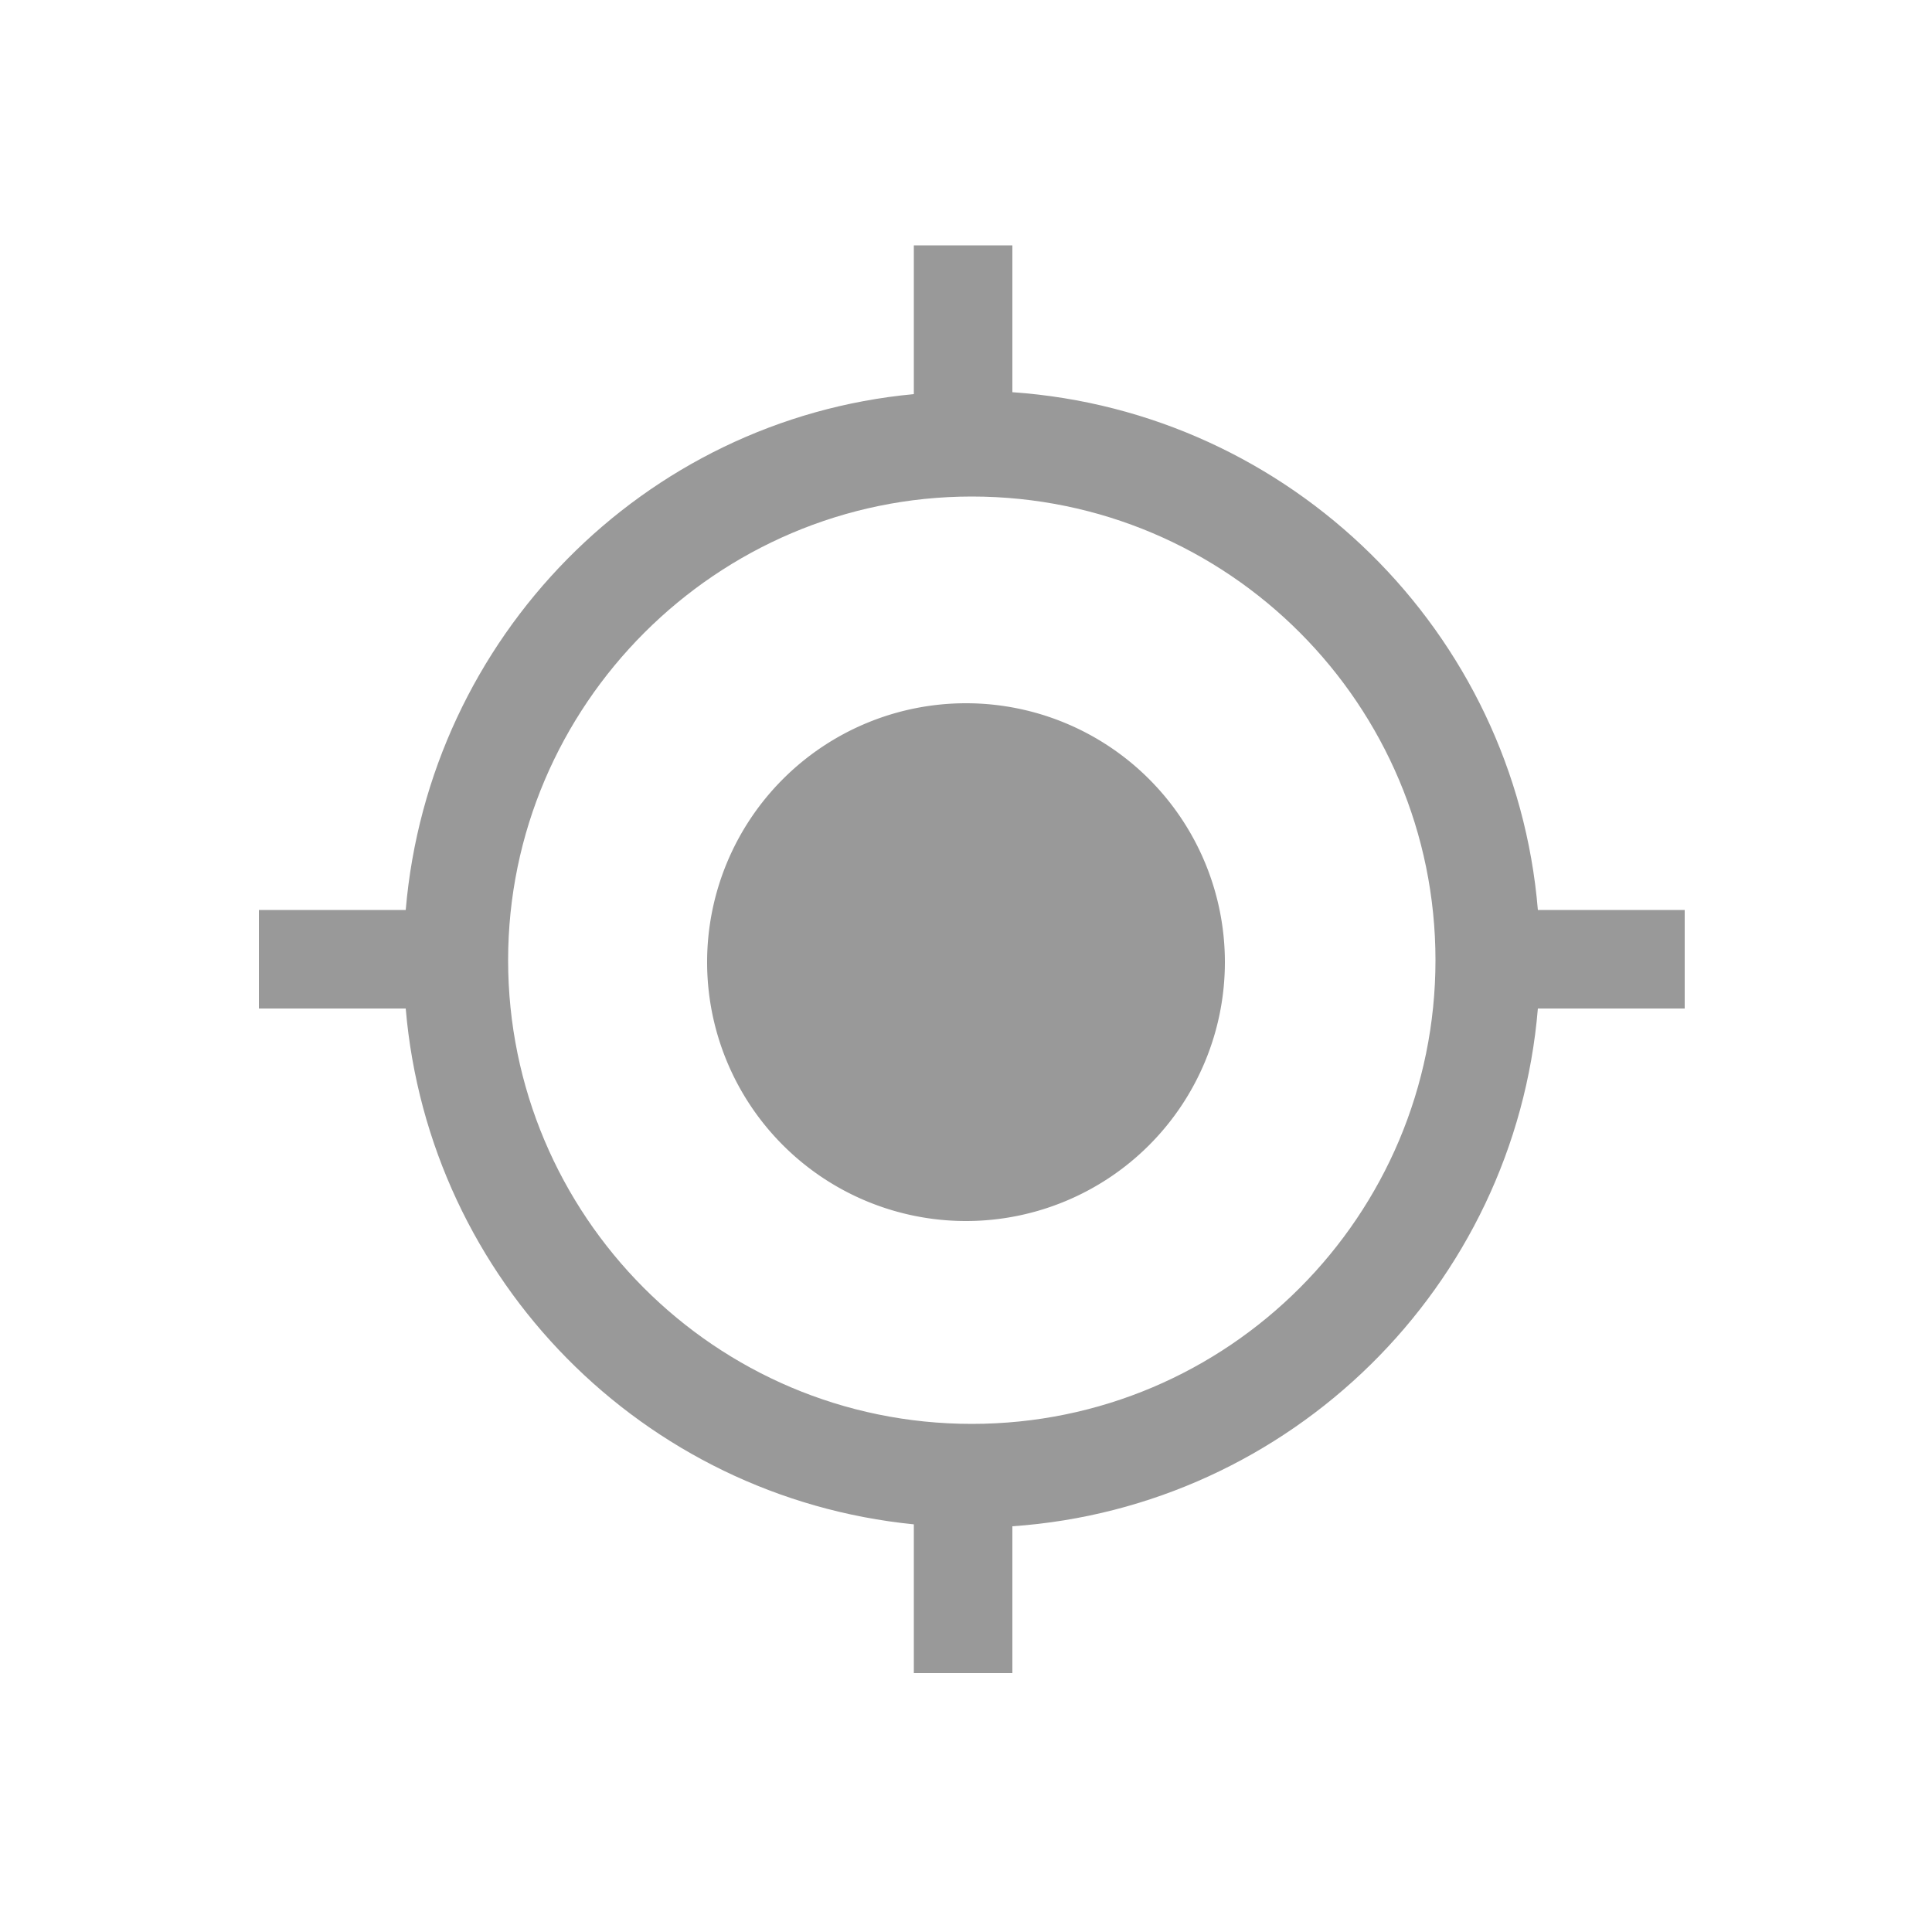 <svg class="icon" viewBox="0 0 1024 1024" xmlns="http://www.w3.org/2000/svg" width="18" height="18"><defs><style/></defs><path d="M374.784 509.952a13.4 13.4 0 1 0 274.432 0 13.4 13.4 0 1 0-274.432 0z" fill="#999"/><path d="M815.104 482.304c-12.288-147.456-131.072-264.192-278.528-274.432v-77.824h-52.224v78.848C340.992 222.208 227.328 337.92 215.04 482.304h-77.824v52.224h77.824C227.328 678.912 340.992 793.6 484.352 807.936v78.848h52.224V808.96c147.456-10.24 266.24-126.976 278.528-274.432h77.824v-52.224h-77.824zM515.072 754.688c-136.192 0-245.76-110.592-245.76-245.76s110.592-245.76 245.76-245.76c136.192 0 245.76 110.592 245.76 245.76s-109.568 245.76-245.76 245.76z" fill="#999"/></svg>